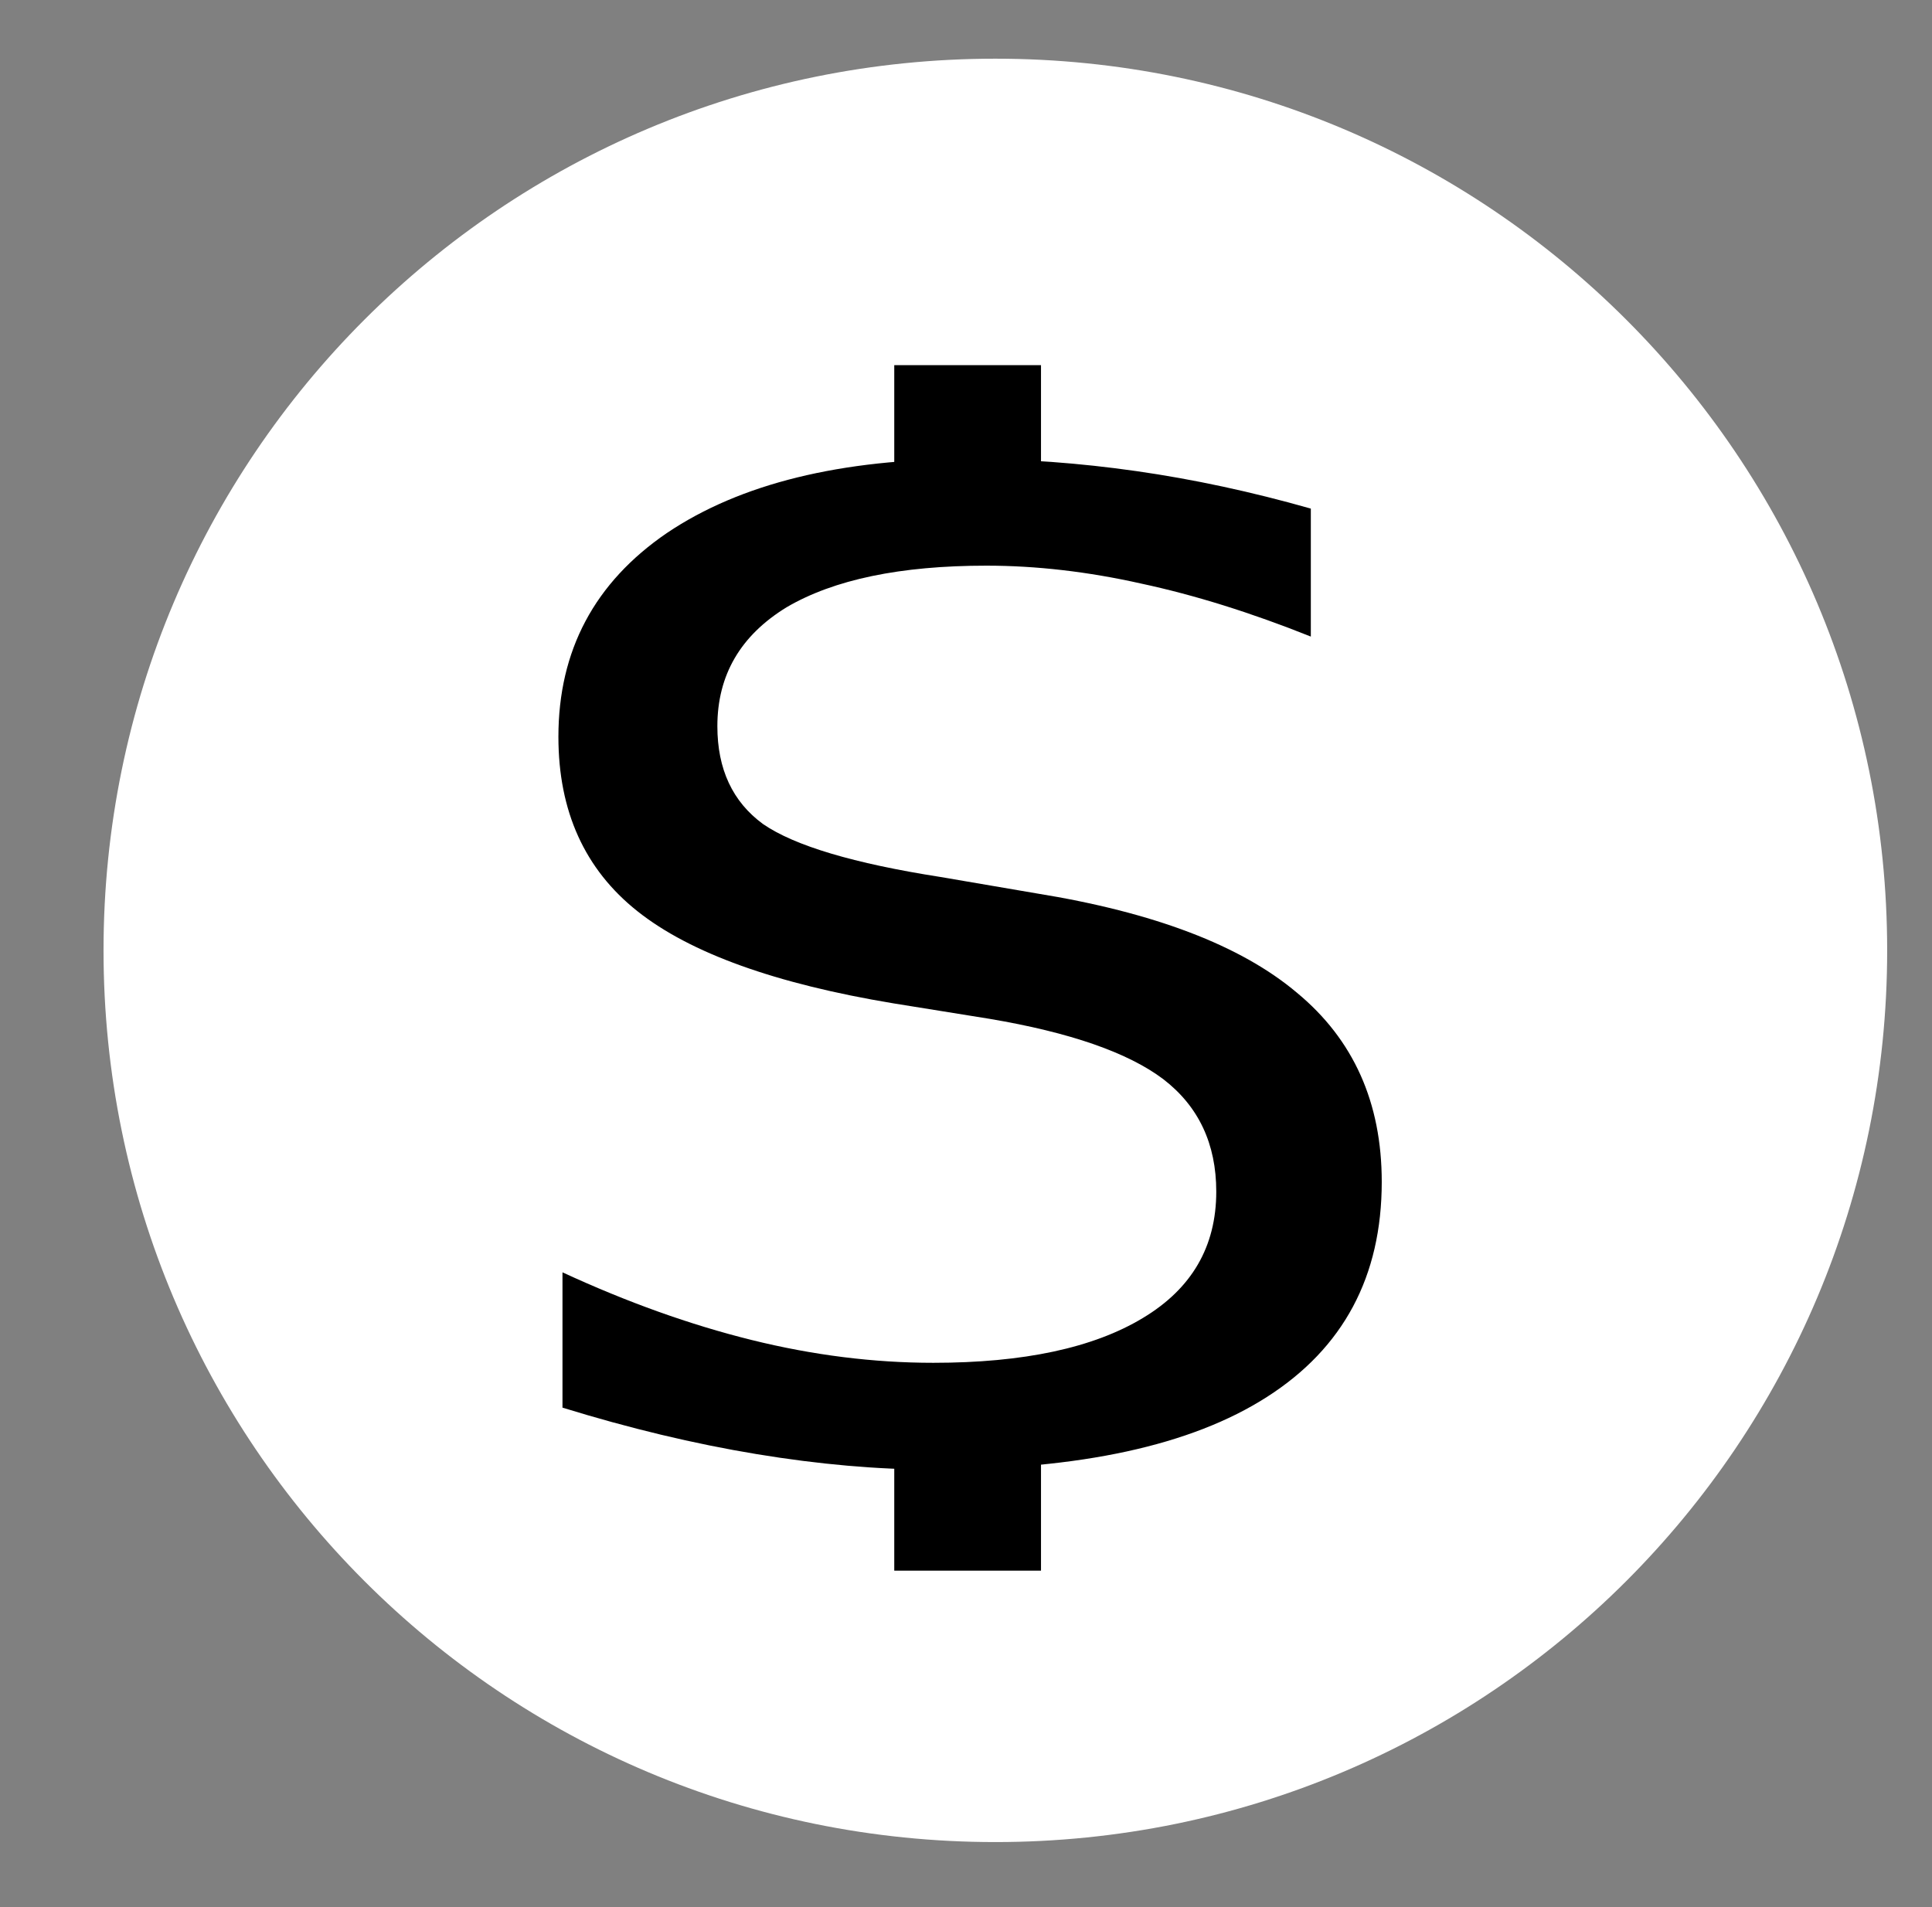 <svg version="1.2" xmlns="http://www.w3.org/2000/svg" viewBox="0 0 237 234" width="237" height="234">
	<rect x="0" y="0" width="237" height="234" fill="#808080" stroke="none"/>
	<title>dollar</title>
	<style>
		.s0 { fill: #ffffff } 
		.s1 { fill: #000000 } 
	</style>
	<g>
		<g id="_Слой_1">
			<path fill-rule="evenodd" class="s0" d="m122.1 226c-60.5 0-109.4-48.9-109.4-109.4 0-60.5 48.9-109.4 109.4-109.4 60.5 0 109.4 48.9 109.4 109.4 0 60.5-48.9 109.4-109.4 109.4z"/>
			<path fill-rule="evenodd" class="s1" d="m109.7 44.8h18v18h-18z"/>
			<path fill-rule="evenodd" class="s1" d="m109.7 174.7h18v18h-18z"/>
			<path id="S" class="s1" aria-label="S"  d="m160.8 62.4v15.7q-11-4.4-20.8-6.5-9.8-2.2-19-2.2-15.8 0-24.5 5.1-8.5 5.2-8.5 14.6 0 7.9 5.6 12 5.8 4 21.8 6.5l11.7 2q21.7 3.5 32 12.2 10.4 8.6 10.4 23.2 0 17.4-14.1 26.4-13.9 8.9-40.9 8.9-10.2 0-21.7-1.9-11.5-1.9-23.8-5.7v-16.6q11.9 5.5 23.2 8.3 11.3 2.8 22.3 2.8 16.6 0 25.7-5.5 9-5.4 9-15.5 0-8.8-6.5-13.8-6.5-4.9-21.3-7.4l-11.8-1.9q-21.7-3.6-31.4-11.3-9.7-7.7-9.7-21.4 0-15.9 13.3-25 13.5-9.1 37-9.1 10.1 0 20.6 1.5 10.5 1.5 21.4 4.6z"/>
		</g>
	</g>
</svg>